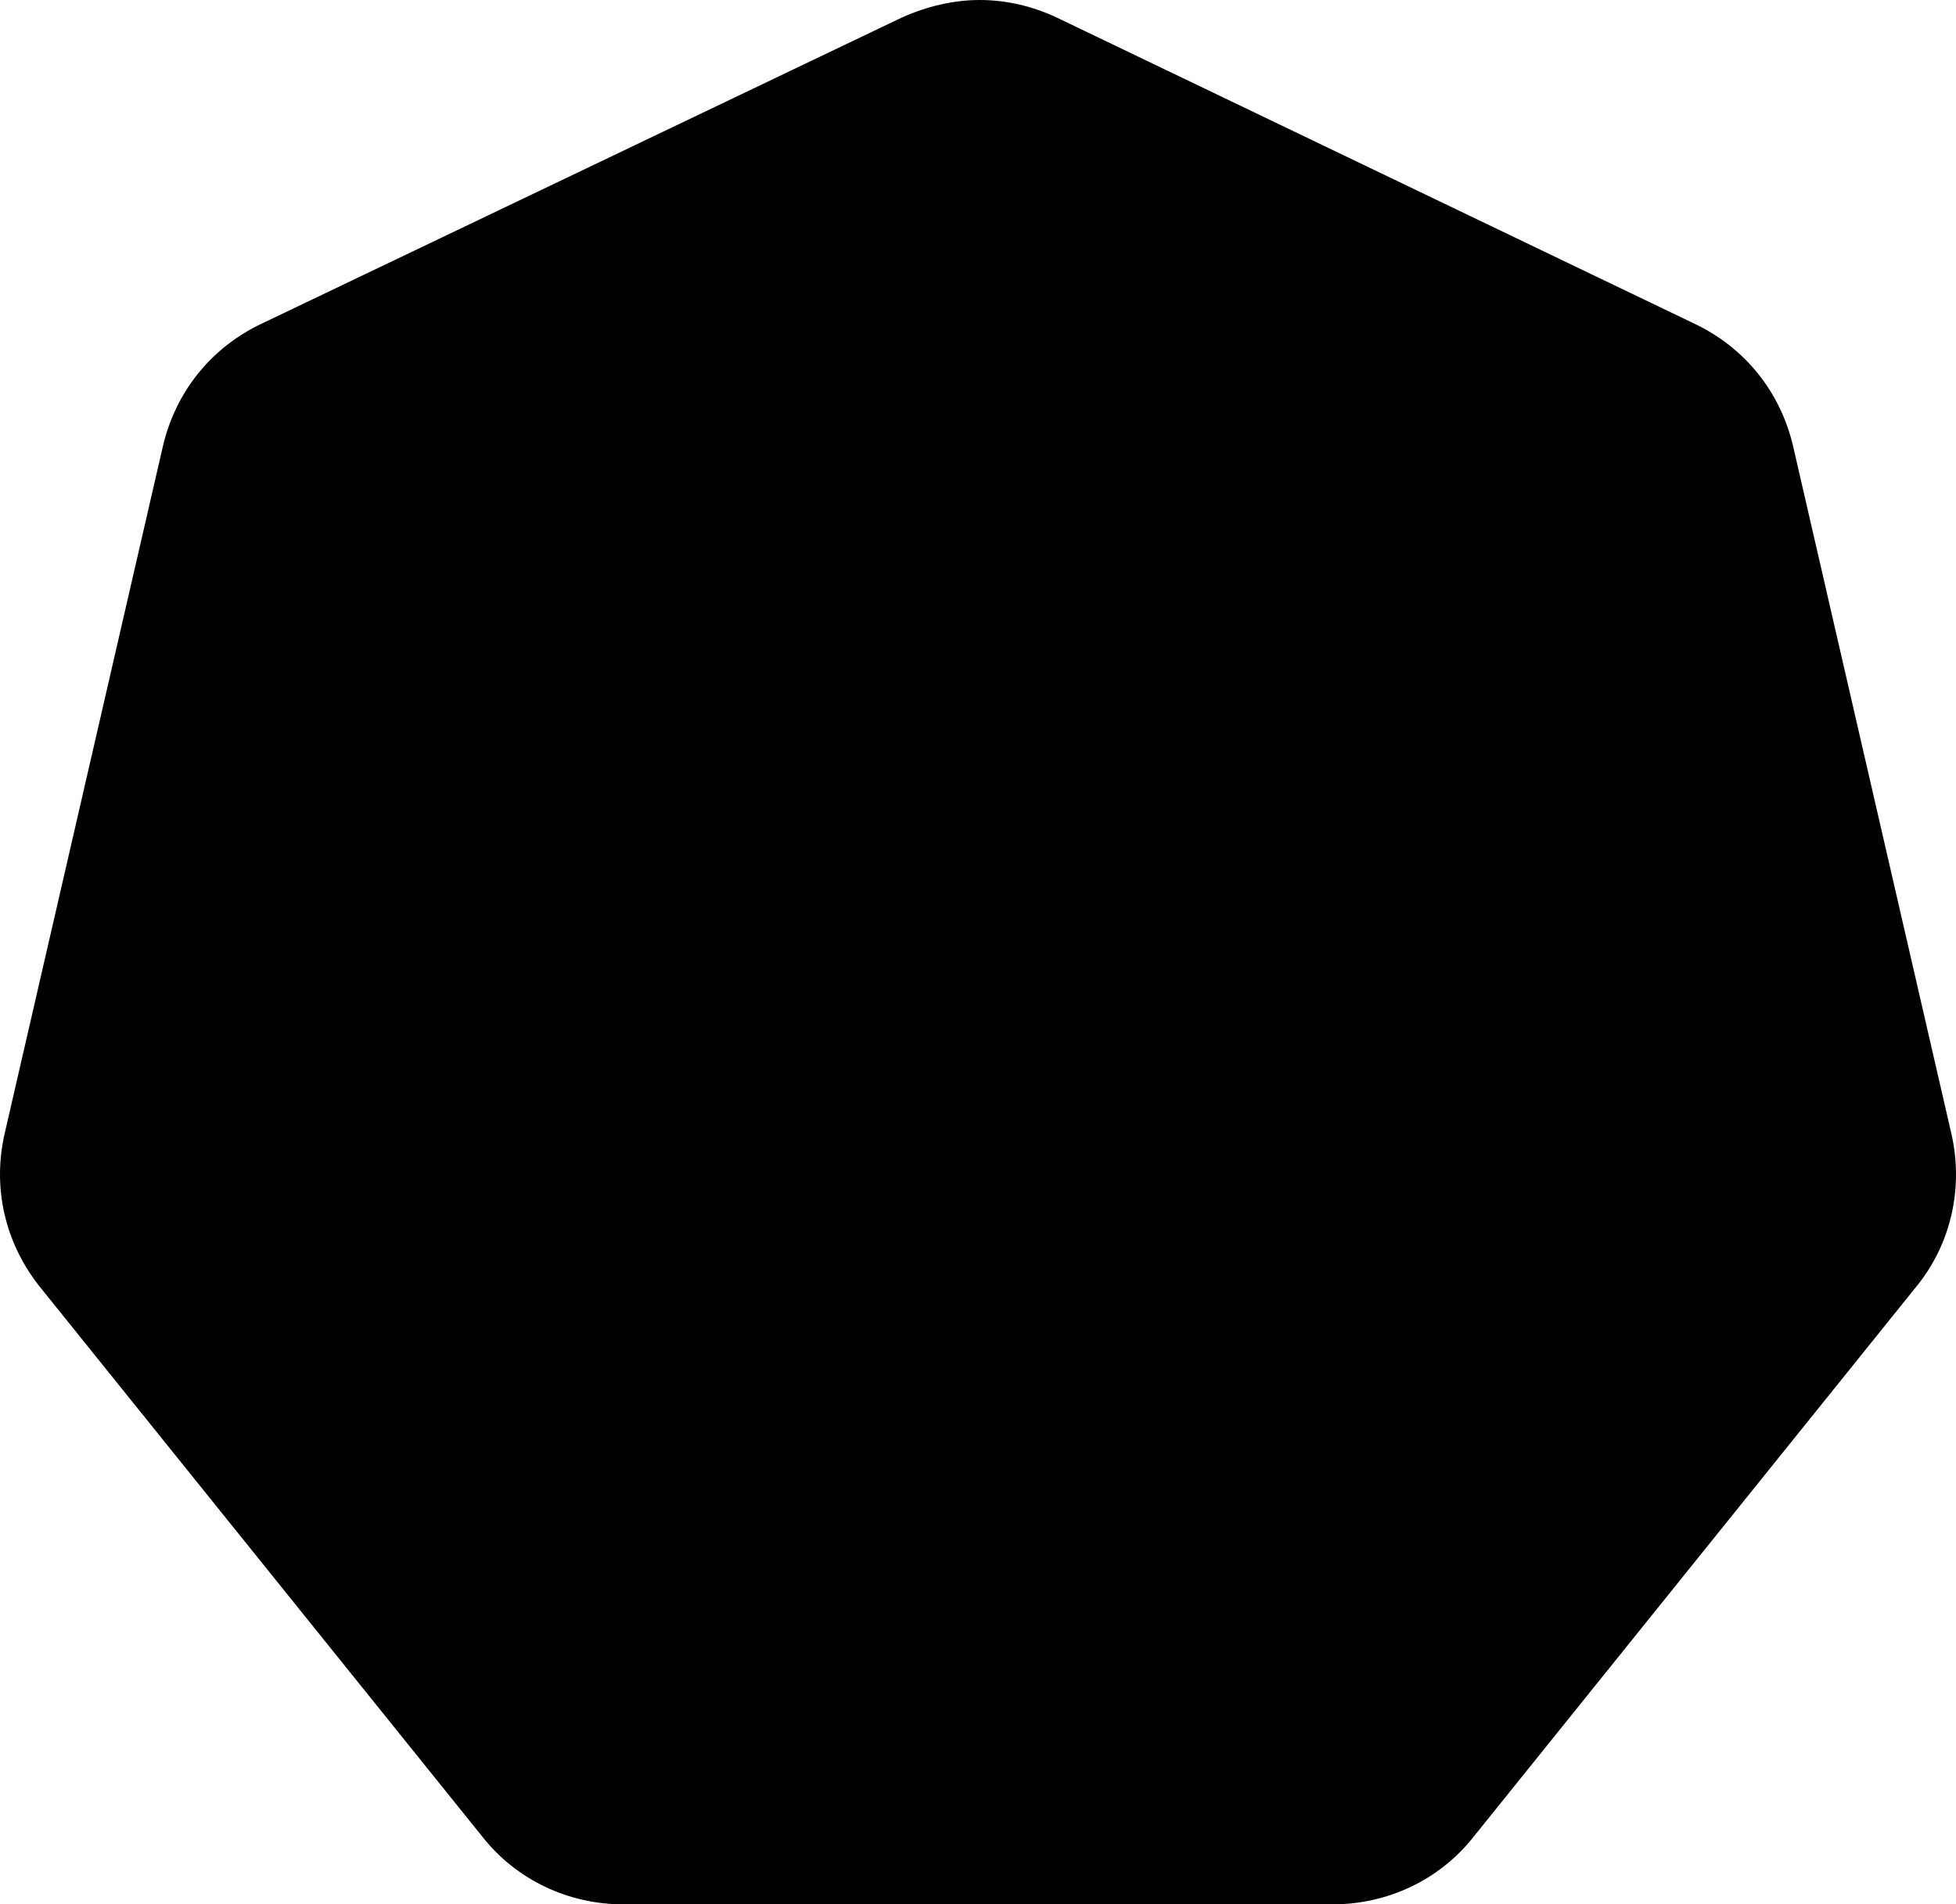 <svg xmlns="http://www.w3.org/2000/svg" viewBox="0 0 255.432 248.733">
  <path d="M81.554 244.769c-5.946 0-11.562-2.643-15.36-7.432L8.387 165.492c-3.799-4.79-5.285-10.901-3.799-16.847l20.646-89.682c1.32-5.946 5.285-10.736 10.735-13.378l83.572-39.97c2.642-1.32 5.615-1.981 8.588-1.981 2.973 0 5.946.66 8.589 1.981l83.571 39.804c5.45 2.643 9.414 7.433 10.736 13.378l20.645 89.683c1.321 5.946 0 12.057-3.799 16.846l-57.806 71.846c-3.8 4.624-9.415 7.432-15.36 7.432z"/>
  <path d="M127.964 7.763c2.312 0 4.624.495 6.772 1.486l83.571 39.804c4.294 2.147 7.598 6.11 8.589 10.735l20.645 89.683c1.156 4.79 0 9.744-3.138 13.543l-57.807 71.845c-2.973 3.8-7.597 5.946-12.387 5.946H81.554c-4.79 0-9.415-2.147-12.387-5.946L11.36 163.014c-2.973-3.799-4.129-8.753-3.138-13.543l20.645-89.683c1.156-4.79 4.294-8.753 8.589-10.735l83.571-39.97c2.147-.825 4.625-1.32 6.937-1.32zm0-7.763c-3.468 0-6.937.826-10.24 2.312l-83.572 39.97c-6.606 3.137-11.23 8.918-12.882 16.02L.625 147.985c-1.652 7.101 0 14.369 4.624 20.15l57.807 71.844c4.459 5.616 11.23 8.754 18.332 8.754h92.656c7.102 0 13.874-3.138 18.333-8.754l57.806-71.845c4.625-5.615 6.276-13.048 4.625-20.15l-20.645-89.682c-1.652-7.102-6.276-12.883-12.883-16.02L138.04 2.311C134.9.826 131.432 0 127.964 0z"/>
  <path d="M211.7 142.369c-.164 0-.164 0 0 0h-.164c-.166 0-.33 0-.33-.165-.331 0-.661-.165-.992-.165-1.156-.165-2.147-.33-3.138-.33-.495 0-.99 0-1.651-.166h-.166c-3.468-.33-6.276-.66-8.918-1.486-1.156-.496-1.487-1.156-1.817-1.817 0-.165-.165-.165-.165-.33l-2.147-.661a65.33 65.33 0 0 0-1.156-23.288 68.054 68.054 0 0 0-9.25-21.636l1.652-1.486v-.33c0-.826.165-1.652.826-2.478 1.982-1.817 4.46-3.303 7.432-5.12.496-.33.991-.496 1.487-.826.99-.495 1.816-.99 2.807-1.651.166-.166.496-.33.826-.661.165-.165.33-.165.33-.33 2.313-1.982 2.808-5.286 1.157-7.433-.826-1.156-2.313-1.816-3.799-1.816-1.321 0-2.477.495-3.634 1.32l-.33.331c-.33.165-.495.496-.826.66-.826.827-1.486 1.487-2.147 2.313-.33.33-.66.826-1.156 1.156-2.312 2.478-4.46 4.46-6.606 5.946-.496.33-.991.495-1.487.495-.33 0-.66 0-.99-.165h-.331l-1.982 1.322c-2.147-2.313-4.46-4.295-6.772-6.277a65.958 65.958 0 0 0-34.518-13.708l-.166-2.147-.33-.33c-.495-.496-1.156-.991-1.321-2.147-.165-2.643.165-5.616.495-8.92v-.164c0-.496.165-1.156.33-1.652.166-.99.331-1.982.496-3.138v-1.486c0-2.973-2.312-5.45-5.12-5.45-1.321 0-2.642.66-3.633 1.65-.991.992-1.487 2.313-1.487 3.8v1.32c0 1.157.165 2.148.496 3.139.165.495.165.99.33 1.652v.165c.33 3.303.826 6.276.495 8.918-.165 1.157-.825 1.652-1.32 2.148l-.331.33-.165 2.147c-2.973.33-5.946.66-8.92 1.321-12.716 2.808-23.947 9.25-32.701 18.498l-1.652-1.156h-.33c-.33 0-.66.165-.99.165-.496 0-.992-.165-1.487-.495-2.147-1.487-4.295-3.634-6.607-6.111-.33-.33-.66-.826-1.156-1.156-.66-.826-1.321-1.487-2.147-2.313-.165-.165-.496-.33-.826-.66-.165-.165-.33-.165-.33-.33a5.772 5.772 0 0 0-3.634-1.322c-1.486 0-2.973.66-3.798 1.817-1.652 2.147-1.157 5.45 1.156 7.432.165 0 .165.165.33.165.33.166.496.496.826.661.99.66 1.817 1.156 2.808 1.652.495.165.99.495 1.486.825 2.973 1.817 5.45 3.304 7.432 5.12.826.826.826 1.652.826 2.478v.33l1.652 1.487c-.33.495-.66.825-.826 1.321-8.258 13.048-11.396 28.408-9.25 43.603l-2.146.66c0 .165-.165.165-.165.33-.33.661-.826 1.322-1.817 1.817-2.478.826-5.45 1.156-8.919 1.487h-.165c-.496 0-1.156 0-1.652.165-.99 0-1.982.165-3.138.33-.33 0-.66.165-.99.165-.166 0-.331 0-.496.166-2.973.66-4.79 3.468-4.294 6.11.495 2.313 2.642 3.8 5.285 3.8.495 0 .826 0 1.321-.166.165 0 .33 0 .33-.165.33 0 .661-.165.991-.165 1.157-.33 1.982-.66 2.973-1.156.496-.166.991-.496 1.487-.661h.165c3.138-1.156 5.946-2.147 8.588-2.477h.33c.992 0 1.652.495 2.148.825.165 0 .165.166.33.166l2.312-.33c3.964 12.221 11.562 23.122 21.636 31.05 2.313 1.816 4.625 3.303 7.102 4.79l-.99 2.146c0 .165.165.165.165.33.33.661.66 1.487.33 2.643-.991 2.478-2.478 4.955-4.294 7.763v.165c-.33.495-.661.826-.991 1.321-.66.826-1.156 1.652-1.817 2.643-.165.165-.33.495-.496.826 0 .165-.165.33-.165.33-1.321 2.808-.33 5.946 2.147 7.102.661.33 1.322.495 1.982.495 1.982 0 3.964-1.32 4.955-3.138 0-.165.165-.33.165-.33.165-.33.33-.66.496-.826.495-1.156.66-1.982.99-2.973l.496-1.486c1.156-3.303 1.982-5.946 3.469-8.258.66-.991 1.486-1.156 2.147-1.487.165 0 .165 0 .33-.165l1.156-2.147c7.267 2.808 15.195 4.294 23.123 4.294 4.79 0 9.744-.495 14.369-1.651a73.4 73.4 0 0 0 8.588-2.478l.991 1.817c.165 0 .165 0 .33.165.826.165 1.487.496 2.148 1.487 1.32 2.312 2.312 5.12 3.468 8.258v.165l.495 1.486c.33.991.496 1.982.991 2.973.166.33.33.496.496.826 0 .165.165.33.165.33.991 1.982 2.973 3.138 4.955 3.138.66 0 1.321-.165 1.982-.495 1.156-.66 2.147-1.652 2.477-2.973.33-1.321.33-2.808-.33-4.13 0-.164-.165-.164-.165-.33-.165-.33-.33-.66-.496-.825-.495-.991-1.156-1.817-1.816-2.643-.33-.495-.661-.826-.991-1.321v-.165c-1.817-2.808-3.469-5.285-4.295-7.763-.33-1.156 0-1.817.166-2.642 0-.166.165-.166.165-.33l-.826-1.983c8.753-5.12 16.186-12.387 21.801-21.305 2.973-4.625 5.285-9.745 6.937-14.865l1.982.33c.165 0 .165-.165.33-.165.66-.33 1.156-.826 2.147-.826h.33c2.643.33 5.45 1.322 8.589 2.478h.165c.496.165.991.495 1.487.66.99.496 1.816.826 2.973 1.157.33 0 .66.165.99.165.166 0 .33 0 .496.165.495.165.826.165 1.321.165 2.478 0 4.625-1.652 5.285-3.799 0-1.982-1.816-4.624-4.79-5.45zm-76.469-8.093-7.267 3.469-7.267-3.469-1.817-7.762 4.955-6.277h8.093l4.955 6.277zm43.107-17.177a52.078 52.078 0 0 1 1.156 16.682l-25.27-7.267c-2.312-.661-3.633-2.973-3.137-5.286.165-.66.495-1.32.99-1.816l19.985-18.003c2.808 4.625 4.955 9.91 6.276 15.69zm-14.204-25.6-21.636 15.36c-1.817 1.156-4.294.826-5.78-.99-.496-.496-.661-1.157-.826-1.817l-1.487-26.922a50.13 50.13 0 0 1 29.73 14.37zm-47.896-13.543c1.816-.33 3.468-.66 5.285-.99l-1.487 26.425c-.165 2.312-1.982 4.294-4.46 4.294-.66 0-1.486-.165-1.981-.495L91.628 91.5c6.772-6.772 15.195-11.397 24.61-13.544zM83.7 101.41l19.654 17.507c1.817 1.487 1.982 4.294.495 6.111-.495.66-1.156 1.156-1.982 1.321l-25.6 7.433c-.99-11.231 1.487-22.627 7.433-32.372zm-4.46 44.759 26.261-4.46c2.147-.165 4.13 1.322 4.625 3.469.165.99.165 1.817-.166 2.642L99.887 172.1c-9.25-5.947-16.682-15.03-20.646-25.931zm60.284 32.867c-3.798.826-7.597 1.321-11.561 1.321-5.78 0-11.396-.99-16.681-2.642l13.047-23.619c1.322-1.486 3.469-2.147 5.286-1.156a7.04 7.04 0 0 1 1.982 1.817l12.717 22.958c-1.487.495-3.138.825-4.79 1.32zm32.207-22.958c-4.13 6.607-9.58 11.892-15.856 16.021l-10.405-24.94c-.495-1.981.33-4.128 2.312-5.12.661-.33 1.487-.495 2.313-.495l26.425 4.46c-.99 3.633-2.642 6.936-4.79 10.074z"/>
</svg>
